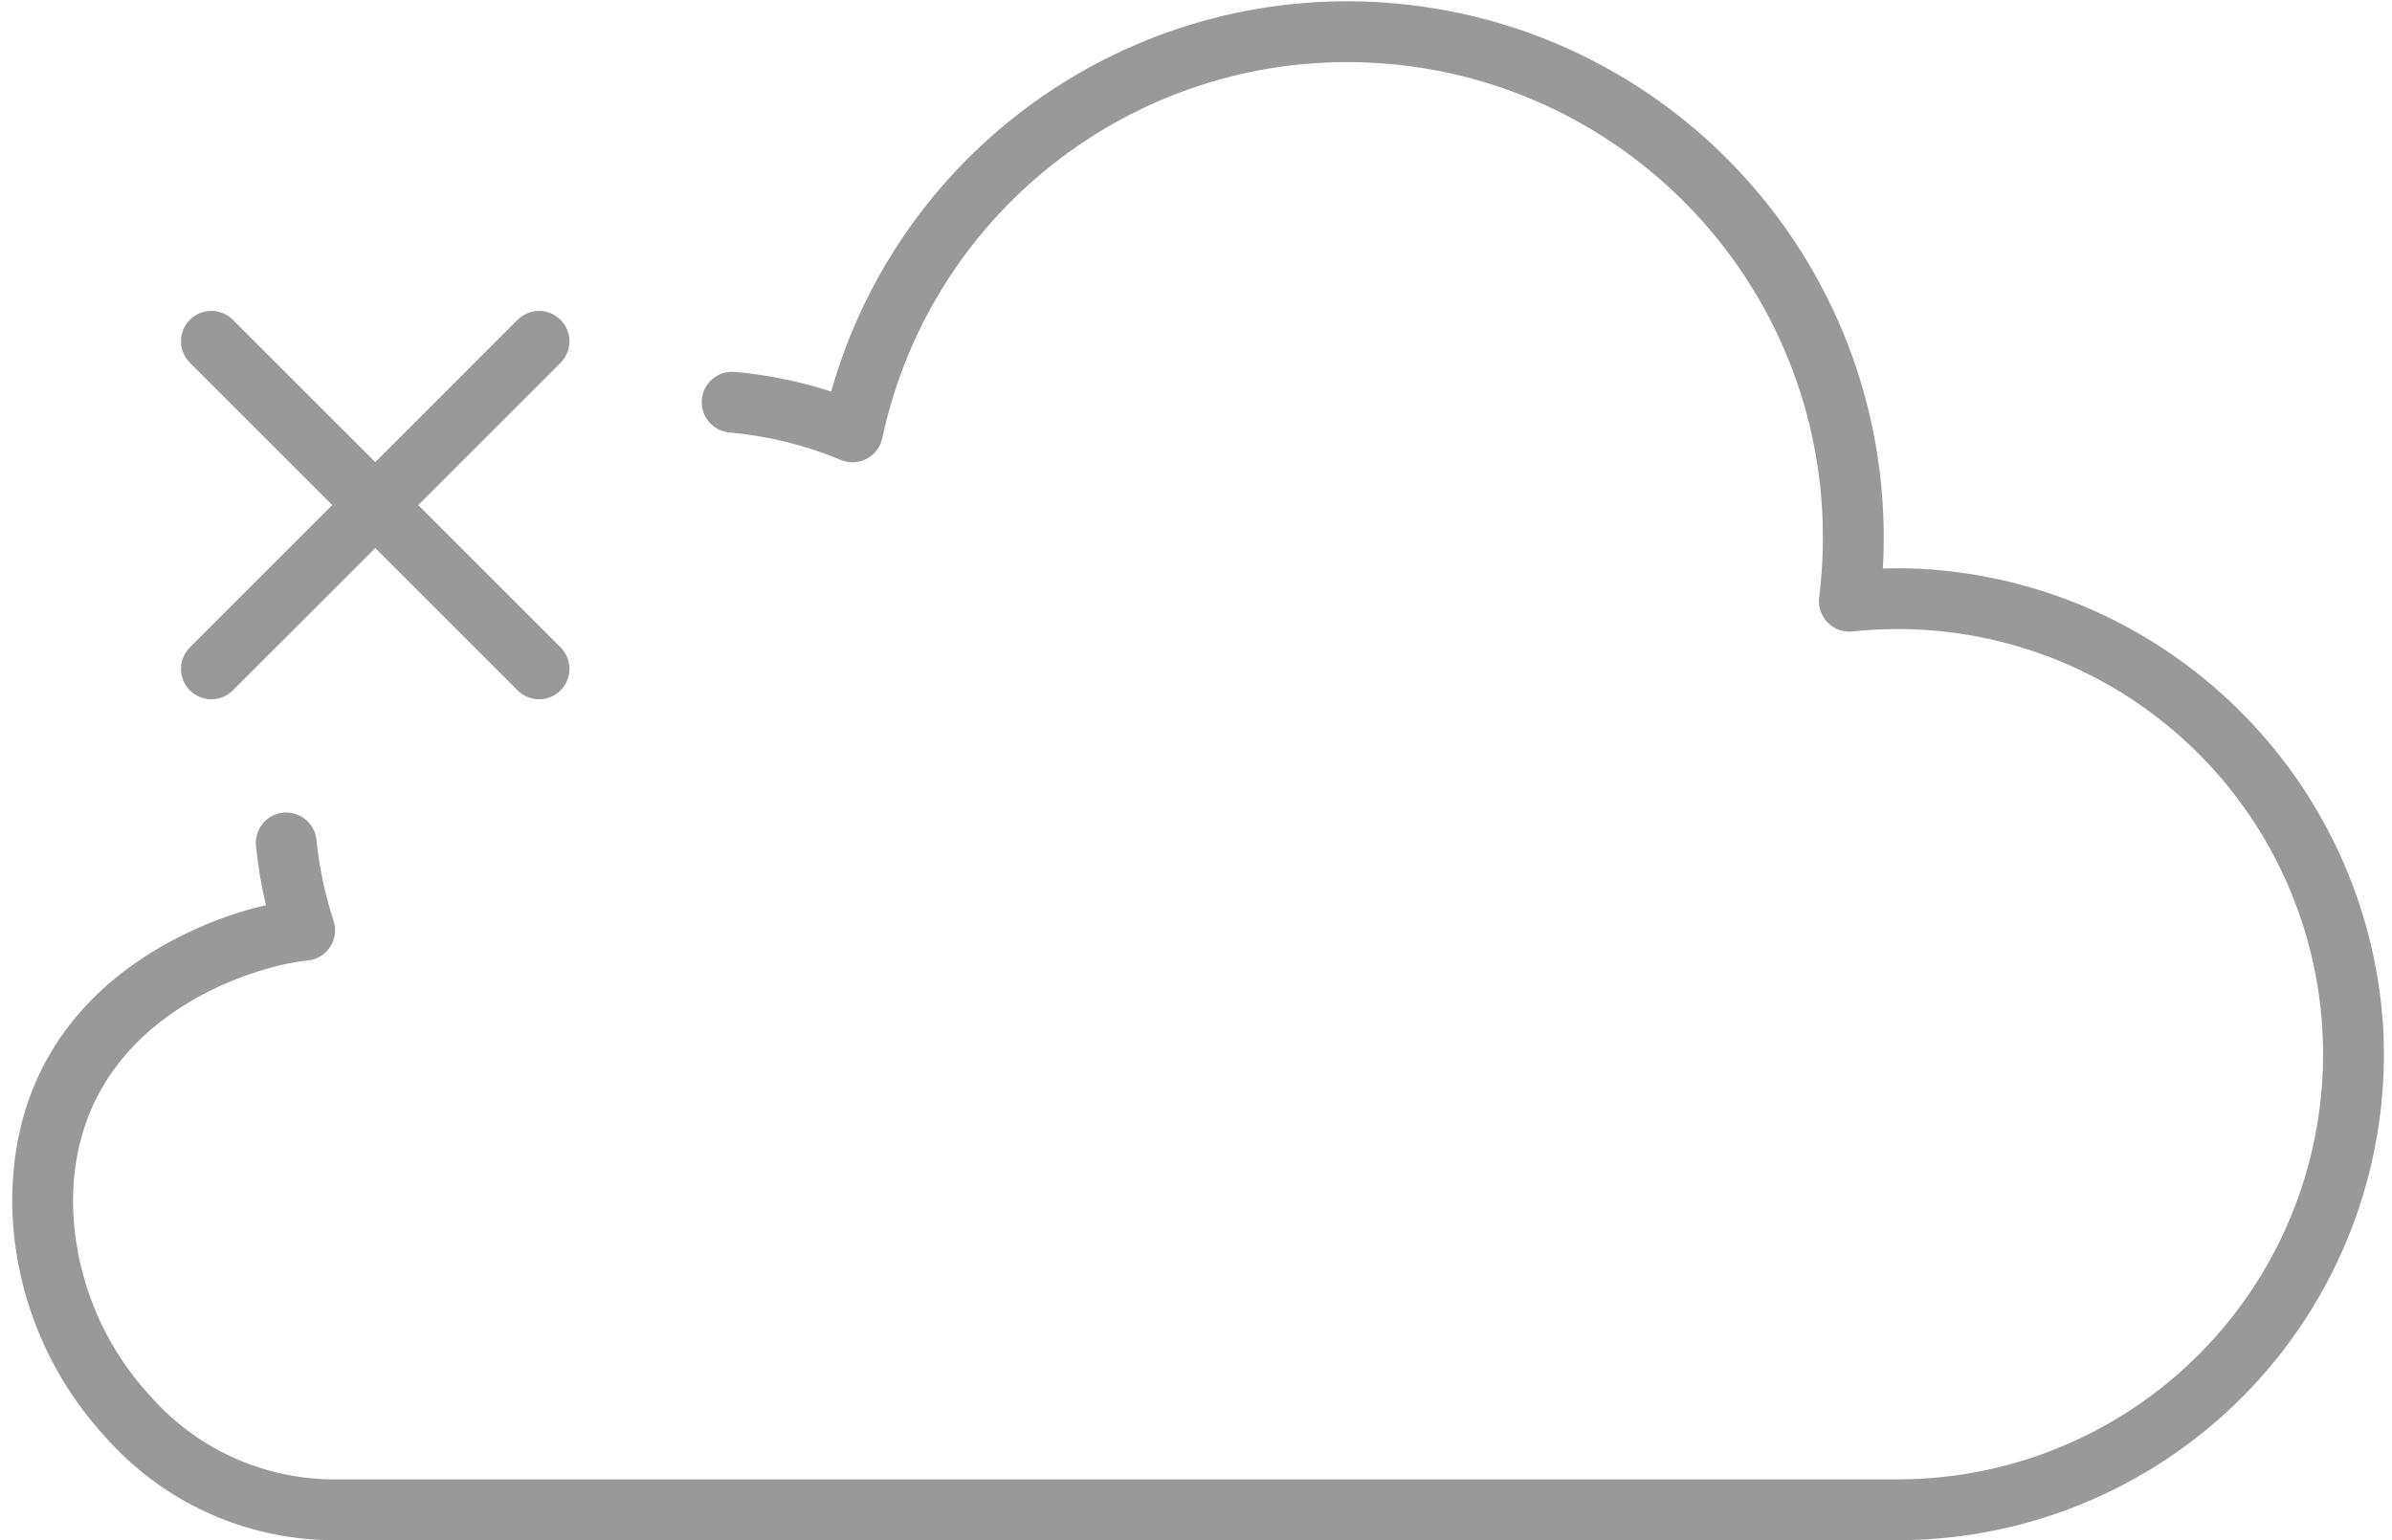 <?xml version="1.0" encoding="UTF-8"?>
<svg width="118px" height="76px" viewBox="0 0 118 76" version="1.1" xmlns="http://www.w3.org/2000/svg" xmlns:xlink="http://www.w3.org/1999/xlink">
    <!-- Generator: Sketch 49 (51002) - http://www.bohemiancoding.com/sketch -->
    <title>S_IlluNoInternetConnection_dark_120x80</title>
    <desc>Created with Sketch.</desc>
    <defs></defs>
    <g id="Page-1" stroke="none" stroke-width="1" fill="none" fill-rule="evenodd">
        <g id="S_IlluNoInternetConnection_dark_120x80" fill="#999999" fill-rule="nonzero">
            <path d="M94.725,28.067 C94.112,28.04 93.496,28.035 92.883,28.053 C92.953,26.82 92.938,25.584 92.839,24.353 C91.788,11.598 81.76,1.424 69.022,0.188 C56.284,-1.048 44.487,7.008 41.003,19.322 C39.46,18.821 37.866,18.495 36.251,18.351 C35.426,18.276 34.697,18.885 34.623,19.71 C34.548,20.536 35.157,21.265 35.982,21.339 C37.873,21.508 39.728,21.965 41.48,22.695 C41.892,22.867 42.359,22.846 42.754,22.639 C43.149,22.432 43.431,22.059 43.524,21.623 C45.955,10.245 56.358,2.368 67.969,3.112 C79.579,3.856 88.891,12.998 89.849,24.593 C89.98,26.222 89.944,27.86 89.743,29.481 C89.685,29.936 89.839,30.392 90.16,30.719 C90.481,31.046 90.934,31.208 91.39,31.159 C97.082,30.552 102.775,32.296 107.149,35.988 C111.524,39.68 114.201,44.998 114.56,50.711 C114.921,56.482 112.884,62.147 108.929,66.366 C104.975,70.585 99.455,72.986 93.672,73 L16.292,73 C12.87,72.943 9.633,71.436 7.385,68.854 C4.997,66.257 3.649,62.87 3.601,59.341 C3.58,50.232 12.644,47.622 15.162,47.4 C15.618,47.36 16.031,47.114 16.283,46.732 C16.535,46.349 16.598,45.873 16.455,45.438 C16.03,44.141 15.747,42.801 15.612,41.443 C15.559,40.91 15.226,40.446 14.737,40.225 C14.249,40.004 13.68,40.061 13.245,40.373 C12.809,40.686 12.574,41.207 12.627,41.74 C12.725,42.727 12.89,43.706 13.122,44.671 C13.022,44.691 0.573,47.107 0.601,59.347 C0.654,63.623 2.282,67.729 5.172,70.88 C7.984,74.086 12.025,75.947 16.289,76 L93.676,76 C100.285,75.985 106.595,73.243 111.115,68.421 C115.636,63.599 117.966,57.126 117.555,50.529 C116.701,38.355 106.912,28.724 94.725,28.067 Z" id="Shape"></path>
            <path d="M10.428,34.507 C10.826,34.507 11.207,34.349 11.488,34.067 L18.511,27.045 L25.533,34.067 C26.118,34.653 27.068,34.653 27.654,34.067 C28.24,33.482 28.24,32.532 27.654,31.946 L20.632,24.924 L27.654,17.902 C28.033,17.523 28.181,16.971 28.042,16.454 C27.903,15.936 27.499,15.532 26.981,15.393 C26.464,15.254 25.912,15.402 25.533,15.781 L18.511,22.803 L11.488,15.781 C11.11,15.401 10.557,15.252 10.038,15.391 C9.52,15.529 9.115,15.934 8.977,16.452 C8.838,16.971 8.987,17.524 9.367,17.902 L16.389,24.924 L9.367,31.946 C9.086,32.228 8.928,32.609 8.928,33.007 C8.928,33.405 9.086,33.786 9.367,34.067 C9.648,34.349 10.03,34.507 10.428,34.507 Z" id="Shape"></path>
        </g>
    </g>
</svg>